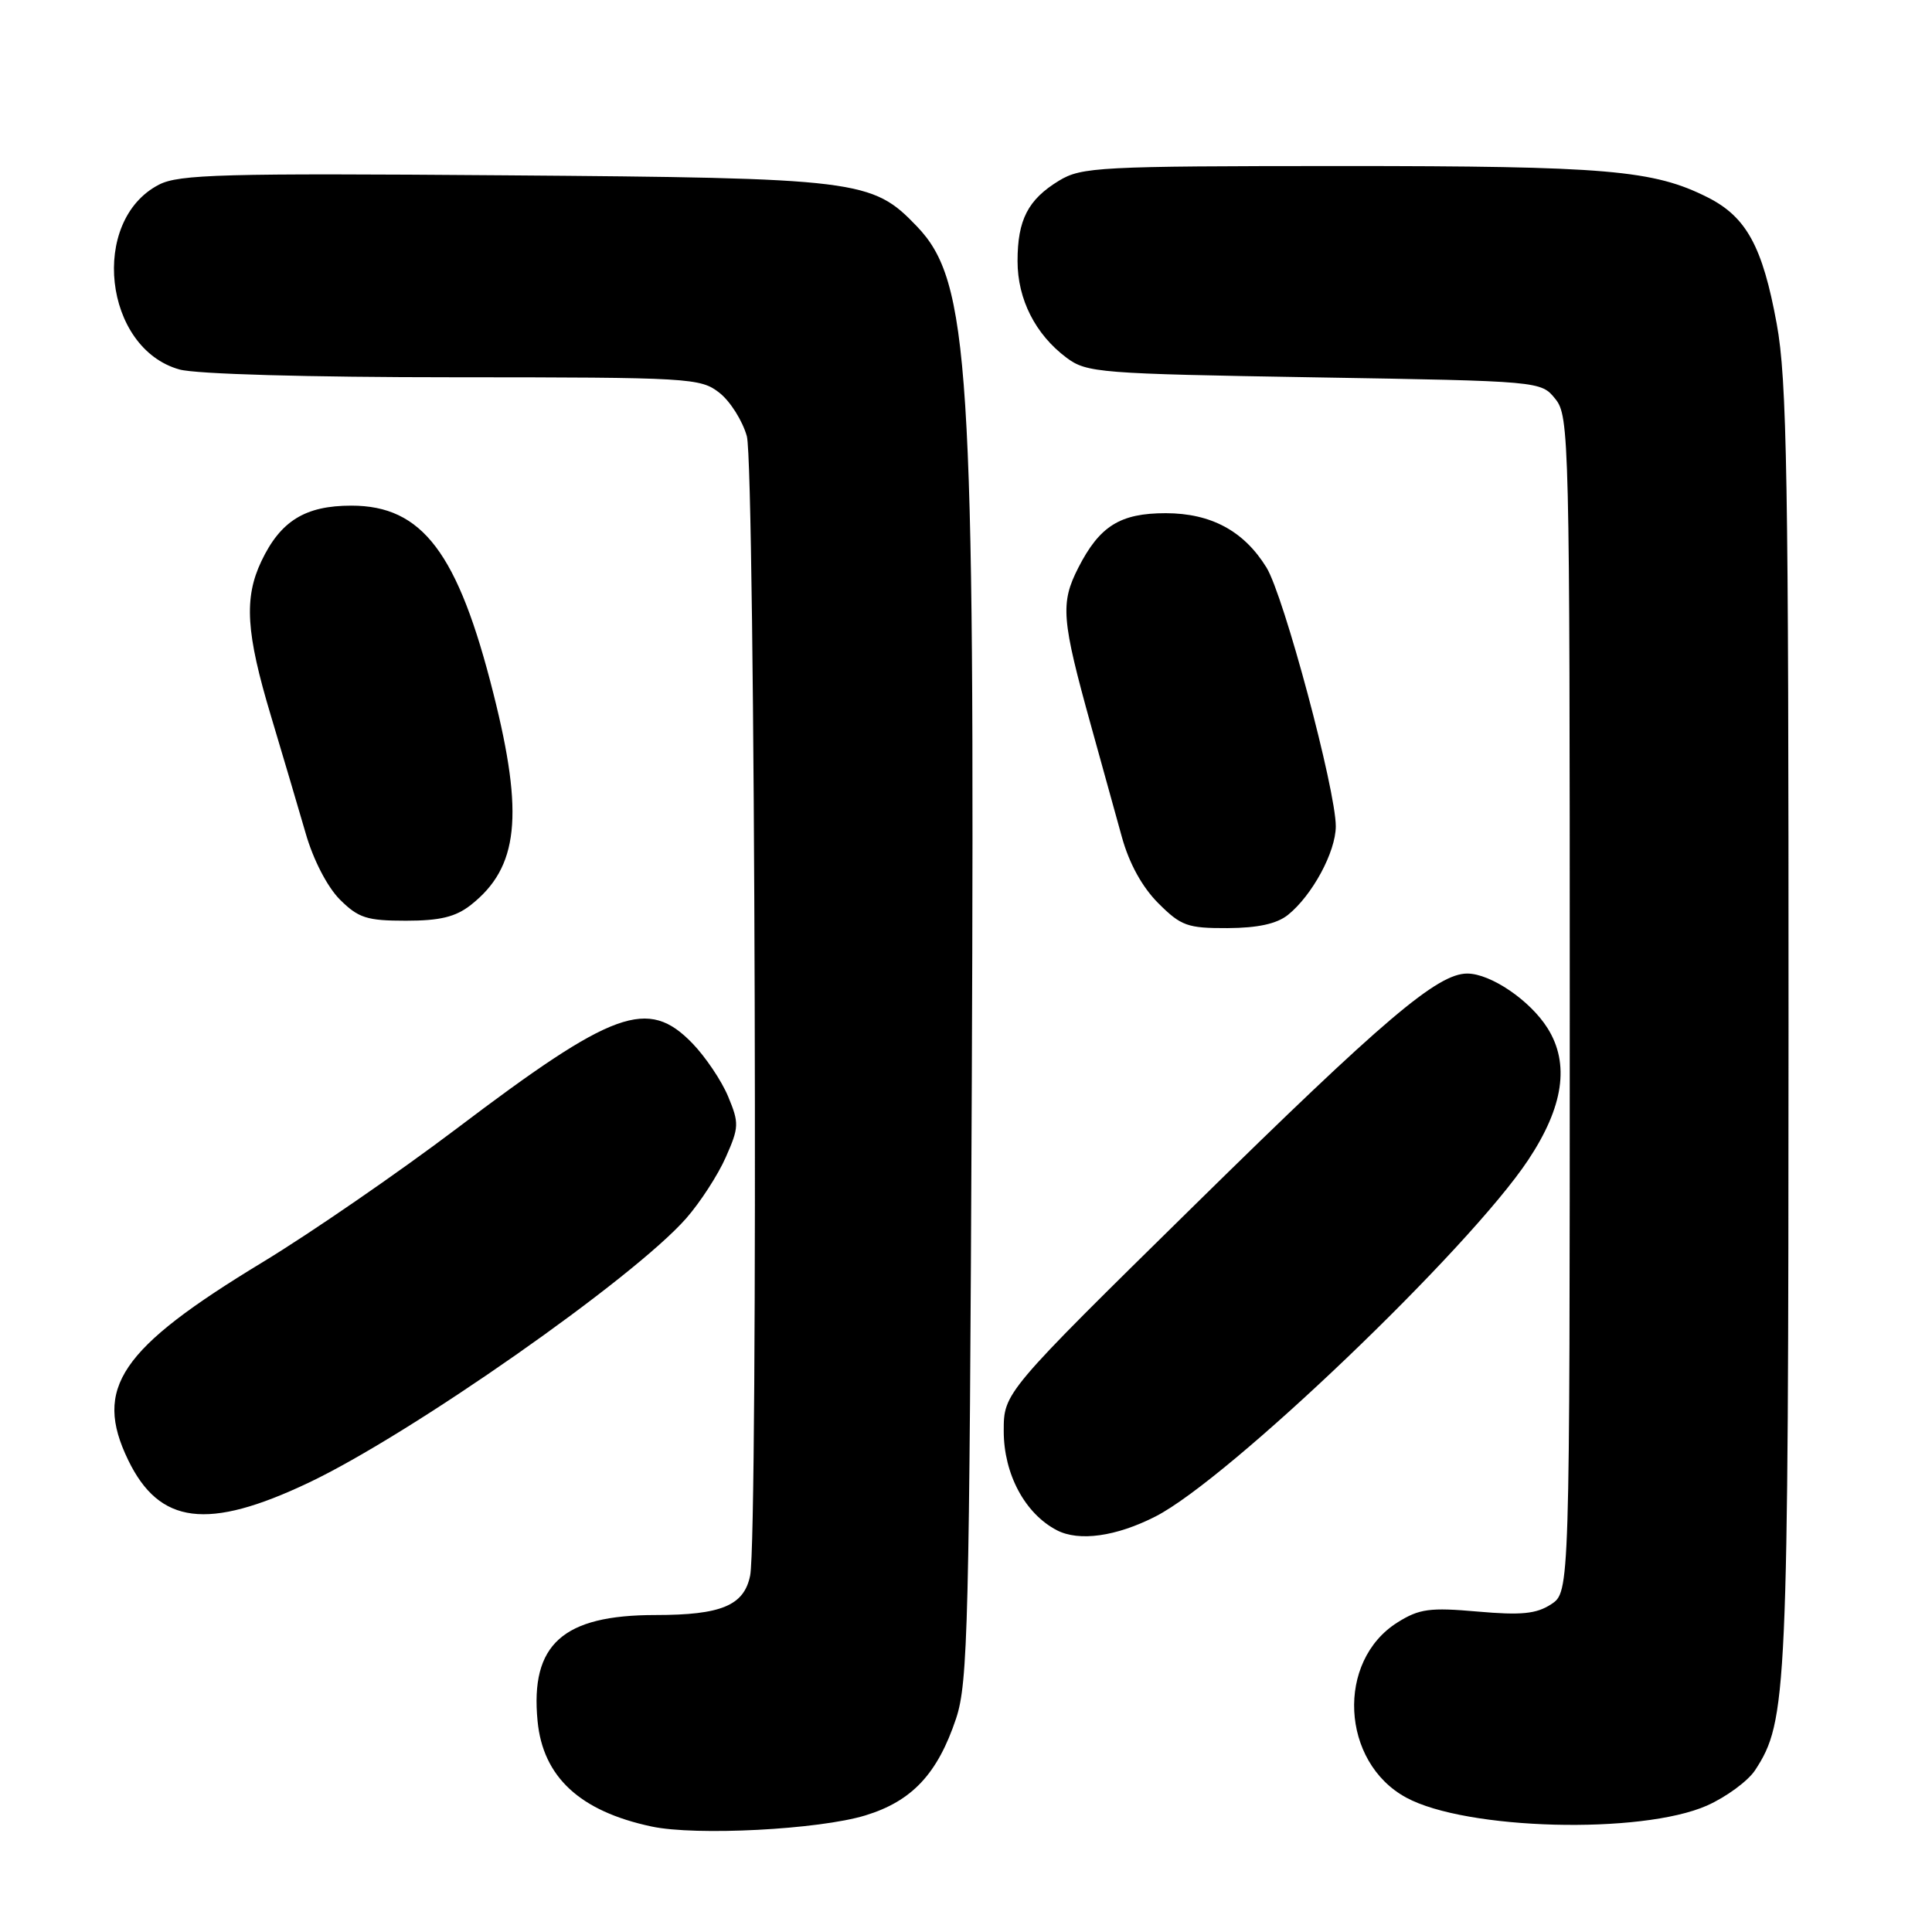 <?xml version="1.0" encoding="UTF-8" standalone="no"?>
<!DOCTYPE svg PUBLIC "-//W3C//DTD SVG 1.1//EN" "http://www.w3.org/Graphics/SVG/1.1/DTD/svg11.dtd" >
<svg xmlns="http://www.w3.org/2000/svg" xmlns:xlink="http://www.w3.org/1999/xlink" version="1.1" viewBox="0 0 256 256">
 <g >
 <path fill="currentColor"
d=" M 114.67 240.55 C 120.85 238.66 124.24 235.04 126.69 227.70 C 128.26 222.98 128.45 215.21 128.77 143.06 C 129.18 48.44 128.46 37.26 121.49 29.99 C 115.56 23.80 113.86 23.59 66.80 23.23 C 29.55 22.94 23.70 23.10 21.06 24.47 C 11.85 29.23 13.74 46.17 23.79 48.96 C 25.98 49.57 40.83 49.99 60.12 49.99 C 91.45 50.00 92.83 50.08 95.33 52.05 C 96.76 53.17 98.39 55.76 98.96 57.80 C 100.07 61.79 100.48 203.35 99.40 208.76 C 98.60 212.74 95.58 214.00 86.85 214.00 C 74.57 214.00 70.25 217.88 71.23 228.04 C 71.94 235.46 76.84 240.00 86.33 242.02 C 92.21 243.28 108.52 242.43 114.67 240.55 Z  M 226.18 239.25 C 228.74 238.11 231.61 236.00 232.56 234.56 C 236.81 228.06 236.97 224.63 236.99 136.00 C 237.00 63.21 236.79 50.31 235.42 42.88 C 233.55 32.67 231.41 28.75 226.29 26.16 C 219.10 22.53 212.95 22.00 177.70 22.00 C 145.60 22.01 143.30 22.13 140.31 23.95 C 136.21 26.45 134.83 29.13 134.83 34.60 C 134.83 39.66 137.20 44.32 141.32 47.40 C 144.00 49.40 145.62 49.52 174.16 50.00 C 204.18 50.50 204.18 50.50 206.09 52.86 C 207.93 55.14 208.00 57.94 208.00 133.09 C 208.00 210.95 208.00 210.95 205.54 212.57 C 203.58 213.85 201.60 214.05 195.79 213.54 C 189.47 212.98 188.06 213.17 185.19 214.97 C 177.01 220.09 177.67 233.49 186.33 238.19 C 194.24 242.49 217.46 243.10 226.18 239.25 Z  M 153.11 200.94 C 162.78 196.01 194.64 165.53 202.49 153.71 C 207.18 146.65 208.02 140.95 205.06 136.24 C 202.75 132.56 197.53 129.01 194.42 129.00 C 190.47 129.00 183.40 135.00 158.25 159.72 C 133.00 184.54 133.00 184.54 133.00 189.62 C 133.00 195.32 135.81 200.56 140.03 202.76 C 142.97 204.29 147.90 203.60 153.11 200.94 Z  M 40.89 196.47 C 54.43 190.05 83.96 169.37 90.93 161.43 C 92.78 159.32 95.14 155.68 96.17 153.34 C 97.93 149.37 97.95 148.82 96.48 145.29 C 95.61 143.20 93.48 140.04 91.75 138.25 C 85.85 132.15 81.31 133.80 60.50 149.55 C 52.80 155.37 41.22 163.35 34.76 167.27 C 15.88 178.72 12.36 183.91 16.98 193.46 C 21.12 202.01 27.51 202.82 40.89 196.47 Z  M 170.66 121.23 C 173.88 118.64 176.99 112.89 177.00 109.49 C 177.00 104.66 170.11 78.91 167.81 75.19 C 164.82 70.35 160.47 68.01 154.47 68.00 C 148.42 68.00 145.71 69.69 142.88 75.23 C 140.48 79.94 140.65 82.05 144.59 96.24 C 146.01 101.33 147.84 107.94 148.66 110.93 C 149.62 114.41 151.35 117.55 153.48 119.68 C 156.49 122.69 157.34 123.00 162.65 122.98 C 166.67 122.96 169.18 122.41 170.66 121.23 Z  M 62.39 119.91 C 68.71 114.94 69.45 108.04 65.38 91.90 C 60.69 73.25 55.97 67.00 46.56 67.00 C 40.44 67.00 37.17 69.02 34.63 74.37 C 32.31 79.26 32.60 83.88 35.90 94.86 C 37.49 100.16 39.56 107.17 40.51 110.44 C 41.51 113.93 43.38 117.53 45.03 119.19 C 47.49 121.64 48.61 122.00 53.79 122.00 C 58.30 122.00 60.37 121.50 62.39 119.91 Z "/>
</g>
</svg>